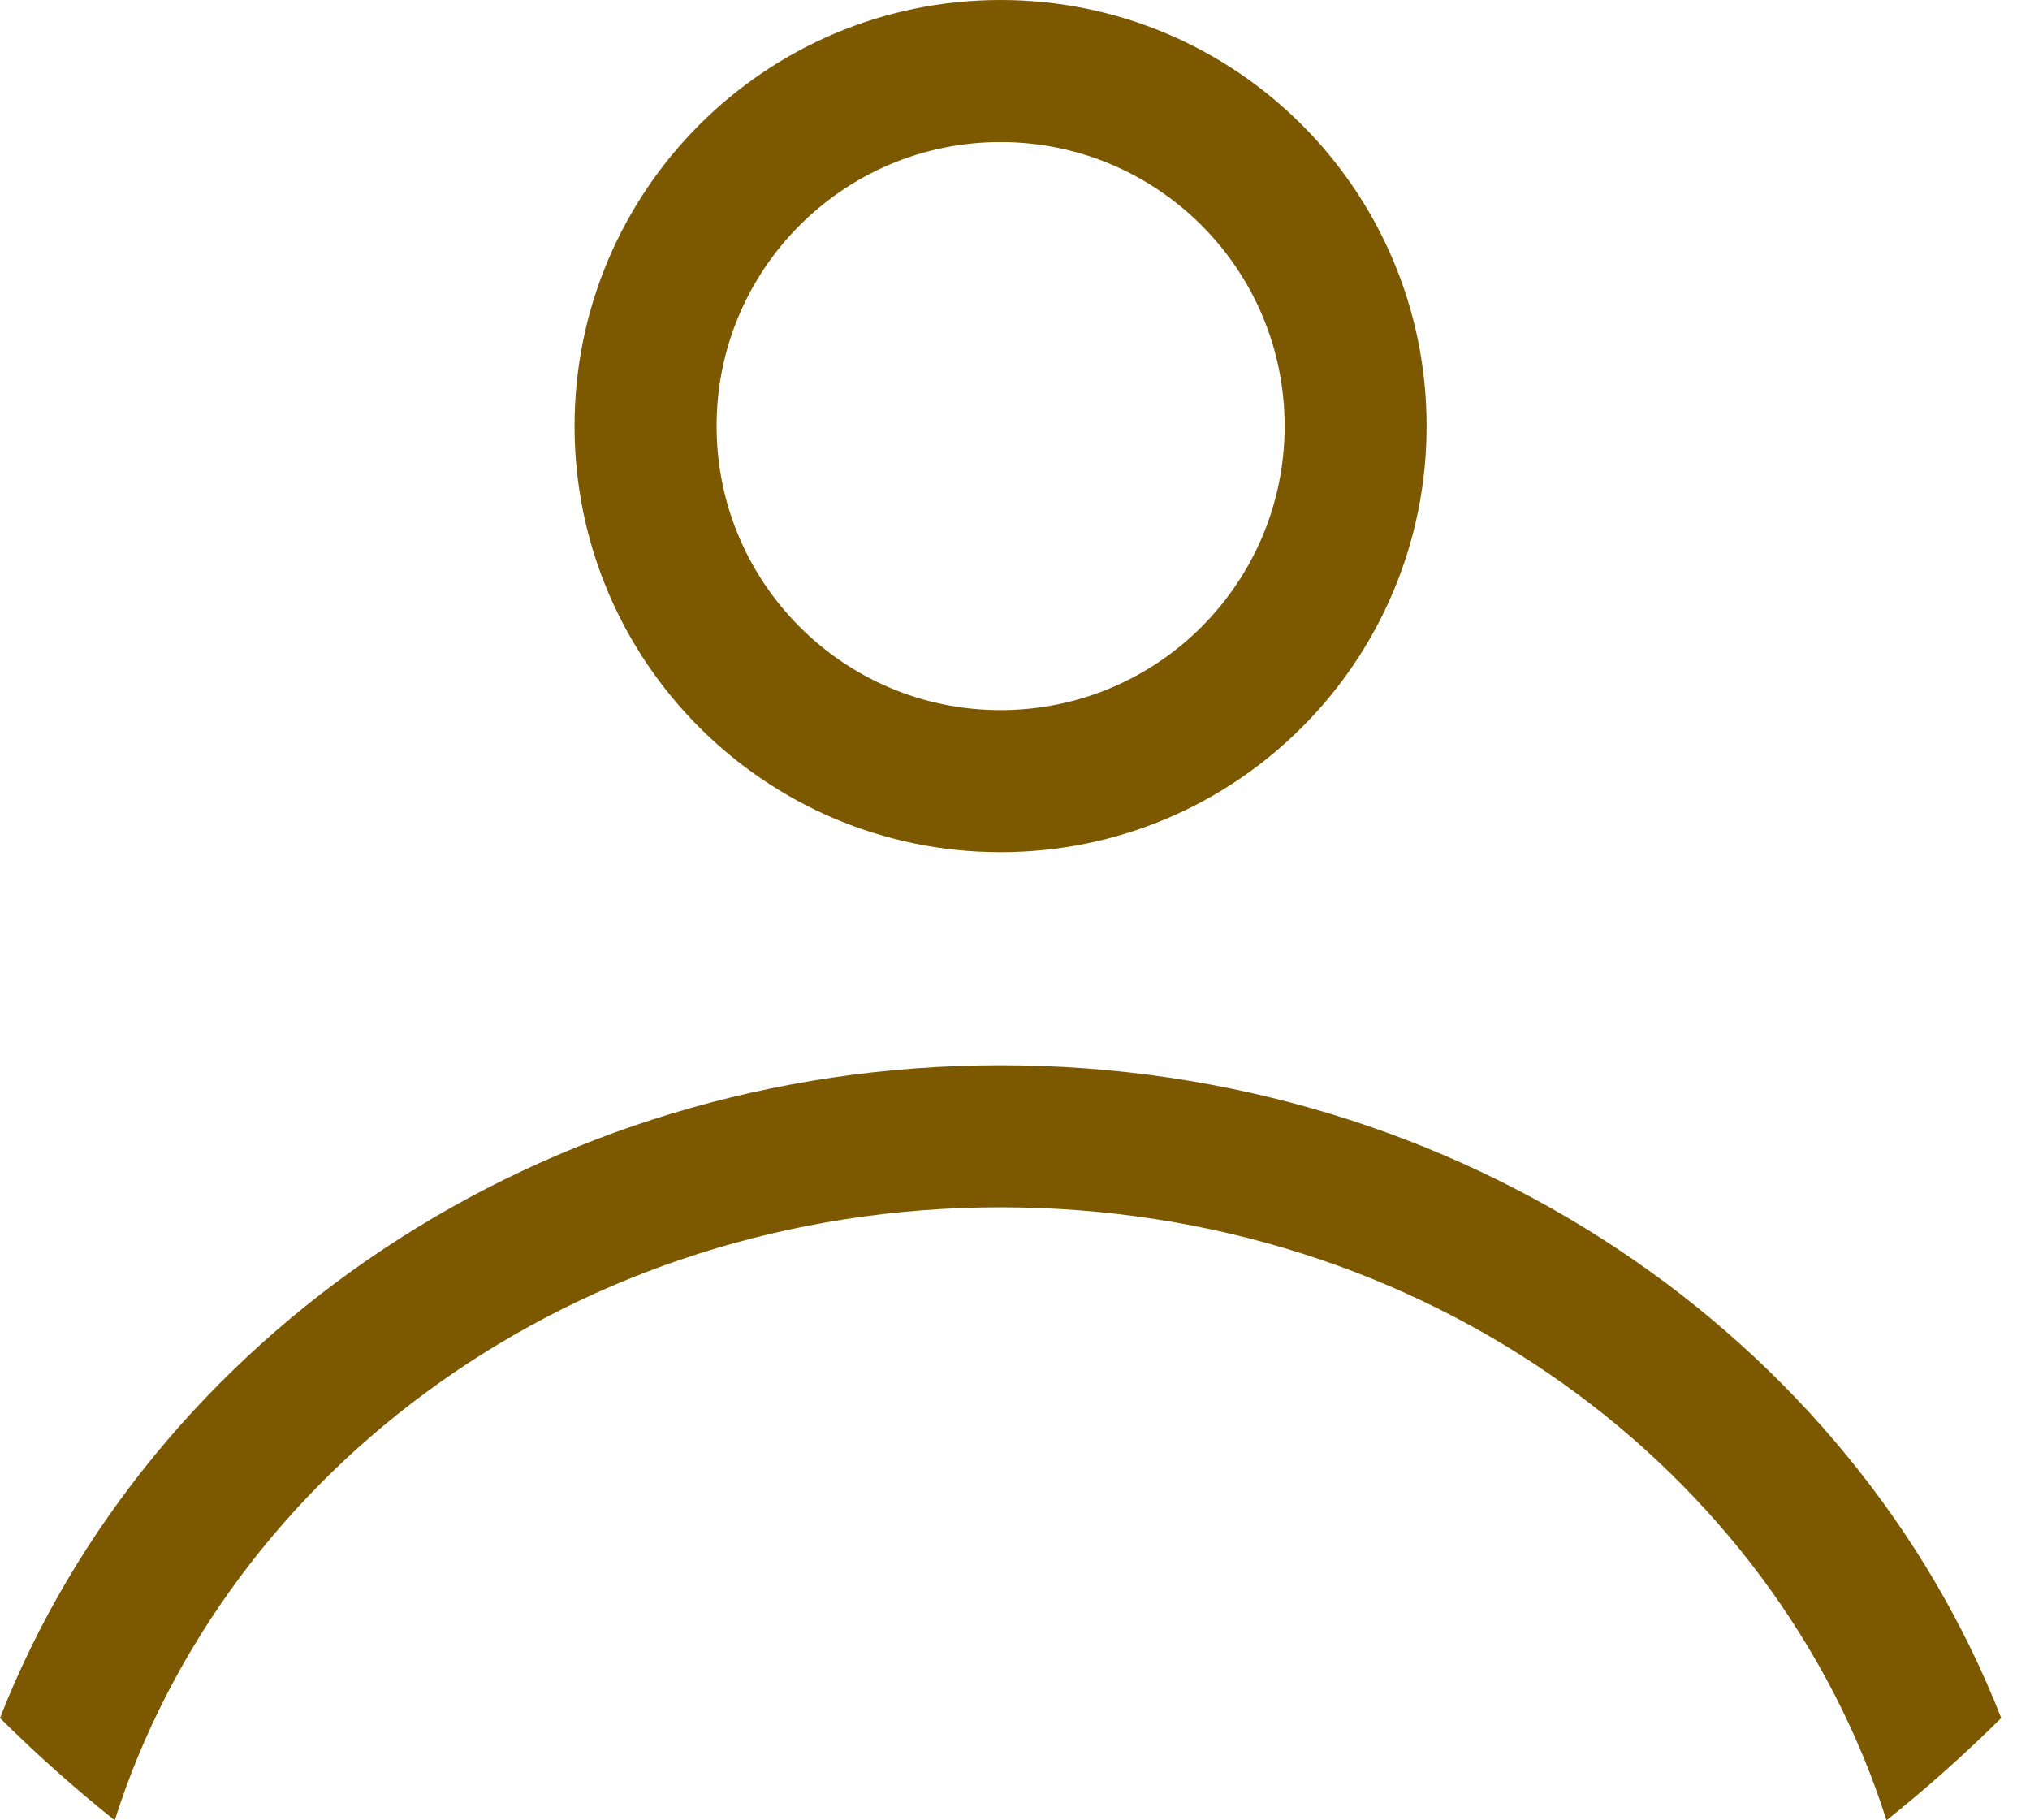 <svg width="29" height="26" viewBox="0 0 29 26" fill="none" xmlns="http://www.w3.org/2000/svg">
<path fill-rule="evenodd" clip-rule="evenodd" d="M20.38 6.086C20.38 9.447 17.656 12.172 14.294 12.172C10.933 12.172 8.208 9.447 8.208 6.086C8.208 2.725 10.933 0 14.294 0C17.656 0 20.38 2.725 20.38 6.086ZM18.352 6.086C18.352 8.327 16.535 10.143 14.294 10.143C12.053 10.143 10.237 8.327 10.237 6.086C10.237 3.845 12.053 2.029 14.294 2.029C16.535 2.029 18.352 3.845 18.352 6.086Z" fill="#7C5800"/>
<path d="M14.294 15.215C7.727 15.215 2.131 19.099 0 24.539C0.519 25.055 1.066 25.543 1.639 26C3.226 21.005 8.205 17.244 14.294 17.244C20.384 17.244 25.363 21.005 26.95 26C27.522 25.543 28.069 25.055 28.589 24.539C26.457 19.099 20.862 15.215 14.294 15.215Z" fill="#7C5800"/>
</svg>
